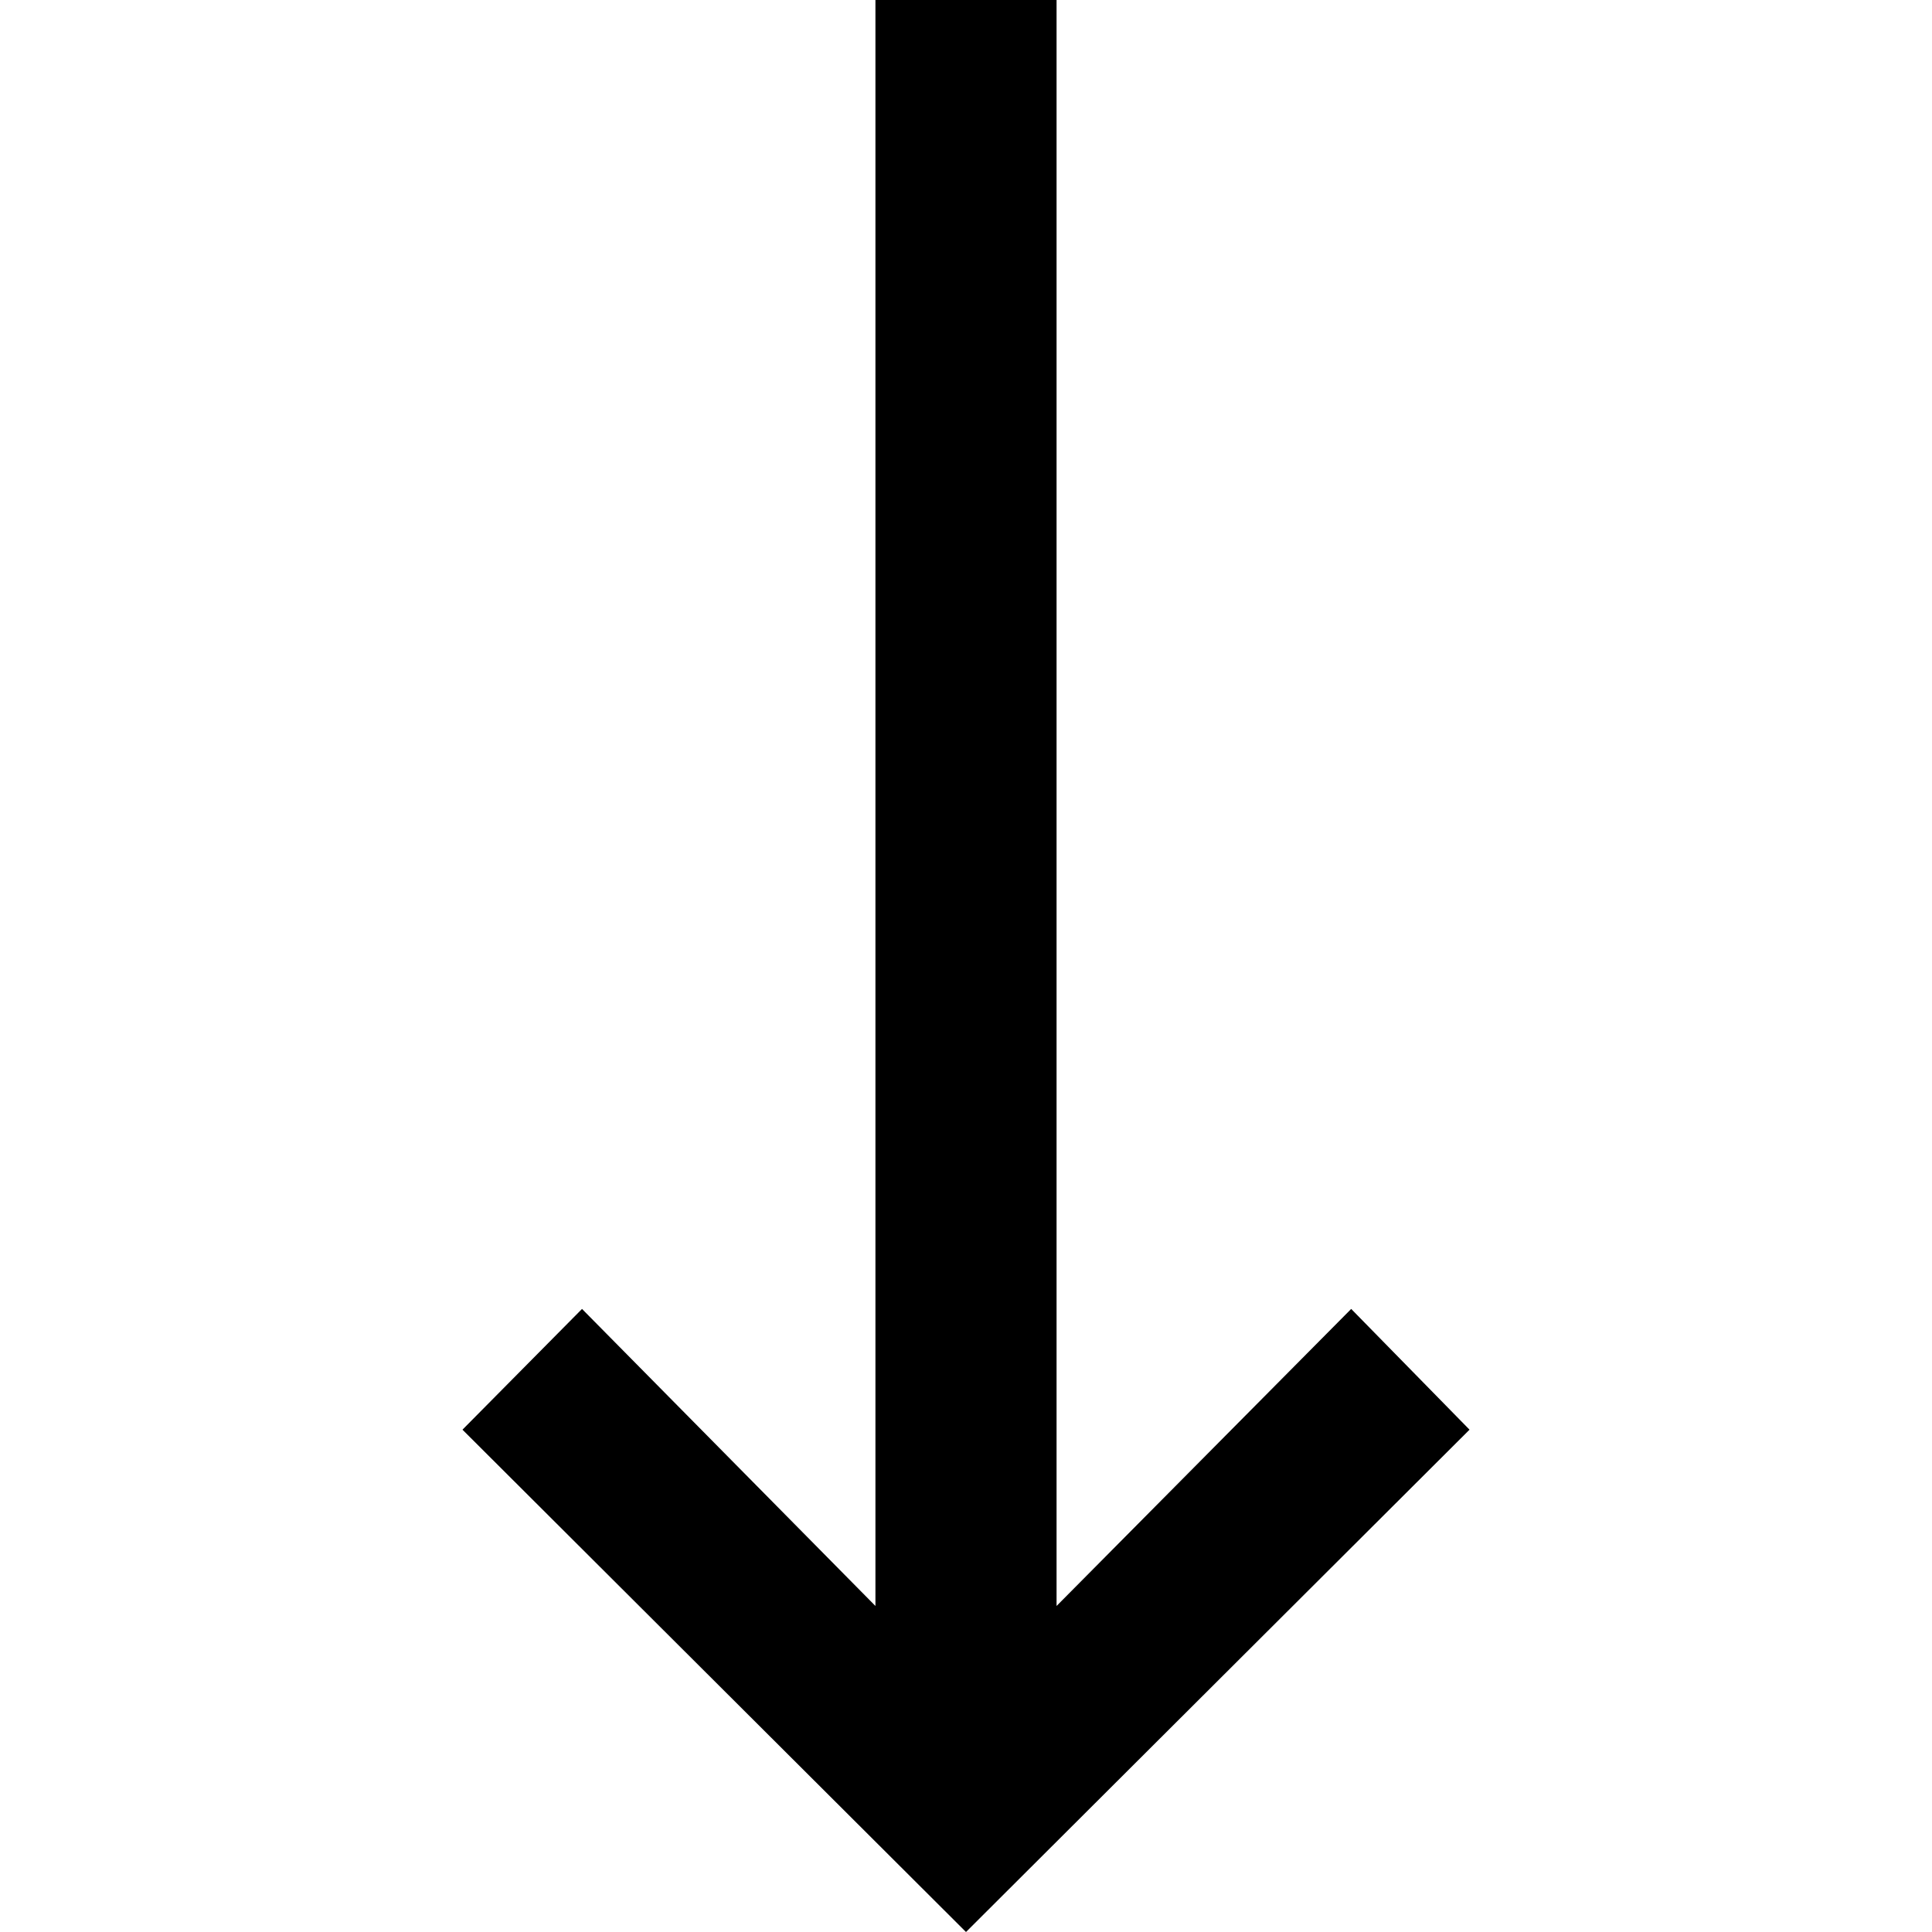 <svg xmlns="http://www.w3.org/2000/svg" viewBox="0 0 16 16"><title>arrows-arrow-down</title><polygon points="3.83 11.84 8 16 12.17 11.84 11.19 10.84 8.75 13.3 8.75 0 7.25 0 7.25 13.3 4.82 10.84 3.83 11.84"/></svg>